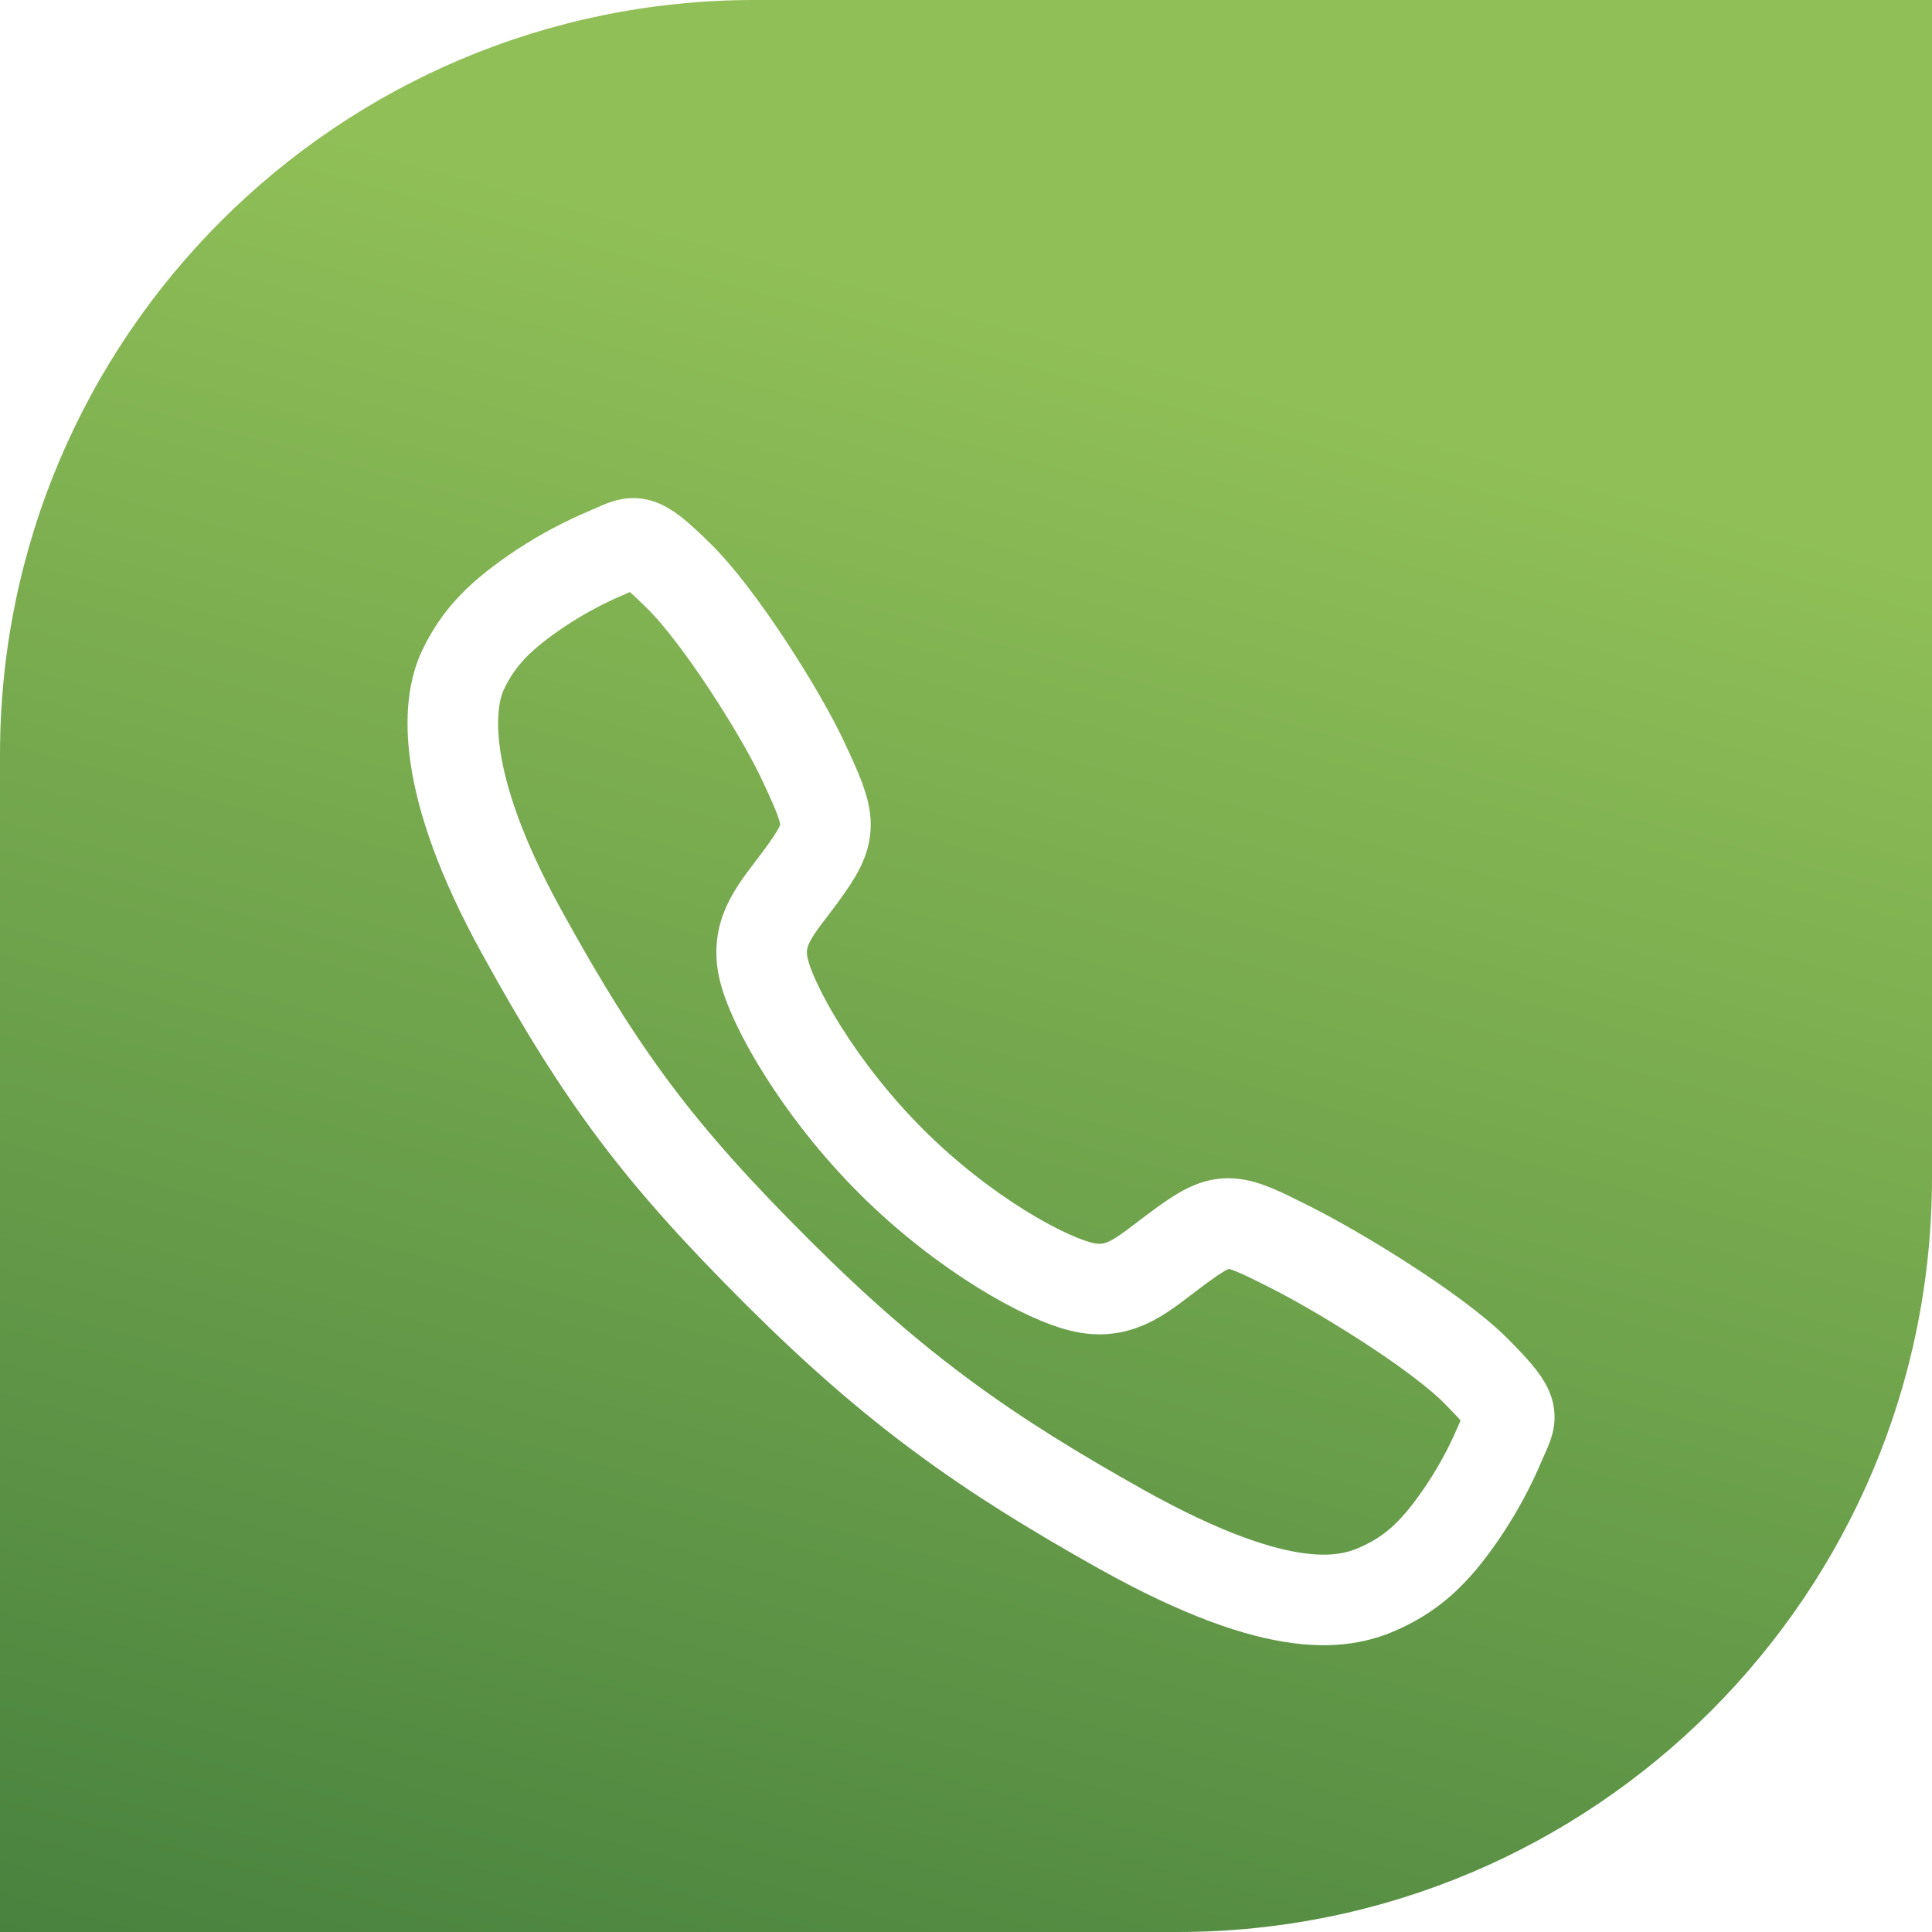 <svg width="64" height="64" viewBox="0 0 64 64" fill="none" xmlns="http://www.w3.org/2000/svg">
<path d="M0 25C0 11.193 11.193 0 25 0H64V39C64 52.807 52.807 64 39 64H0V25Z" fill="url(#paint0_linear)"/>
<g filter="url(#filter0_d)">
<path d="M48.905 41.426C47.569 40.08 44.334 38.115 42.764 37.324C40.719 36.294 40.551 36.21 38.944 37.403C37.872 38.2 37.16 38.912 35.905 38.644C34.651 38.377 31.925 36.868 29.538 34.489C27.151 32.11 25.556 29.305 25.287 28.055C25.019 26.805 25.742 26.1 26.532 25.026C27.644 23.512 27.56 23.259 26.609 21.215C25.868 19.625 23.846 16.419 22.495 15.09C21.049 13.662 21.049 13.915 20.118 14.302C19.36 14.621 18.633 15.009 17.945 15.46C16.599 16.355 15.852 17.098 15.329 18.214C14.807 19.33 14.572 21.948 17.27 26.849C19.968 31.751 21.861 34.257 25.779 38.164C29.697 42.071 32.71 44.172 37.114 46.642C42.563 49.693 44.653 49.099 45.772 48.577C46.892 48.055 47.638 47.315 48.534 45.969C48.987 45.282 49.376 44.556 49.695 43.798C50.083 42.87 50.336 42.87 48.905 41.426Z" stroke="white" stroke-width="3" stroke-miterlimit="10"/>
</g>
<defs>
<filter id="filter0_d" x="9.499" y="12.5" width="45.999" height="46" filterUnits="userSpaceOnUse" color-interpolation-filters="sRGB">
<feFlood flood-opacity="0" result="BackgroundImageFix"/>
<feColorMatrix in="SourceAlpha" type="matrix" values="0 0 0 0 0 0 0 0 0 0 0 0 0 0 0 0 0 0 127 0"/>
<feOffset dy="4"/>
<feGaussianBlur stdDeviation="2"/>
<feColorMatrix type="matrix" values="0 0 0 0 0 0 0 0 0 0 0 0 0 0 0 0 0 0 0.25 0"/>
<feBlend mode="normal" in2="BackgroundImageFix" result="effect1_dropShadow"/>
<feBlend mode="normal" in="SourceGraphic" in2="effect1_dropShadow" result="shape"/>
</filter>
<linearGradient id="paint0_linear" x1="9.086" y1="117.364" x2="38.164" y2="11.71" gradientUnits="userSpaceOnUse">
<stop stop-color="#0F512B"/>
<stop offset="1" stop-color="#90BF57"/>
</linearGradient>
</defs>
</svg>
